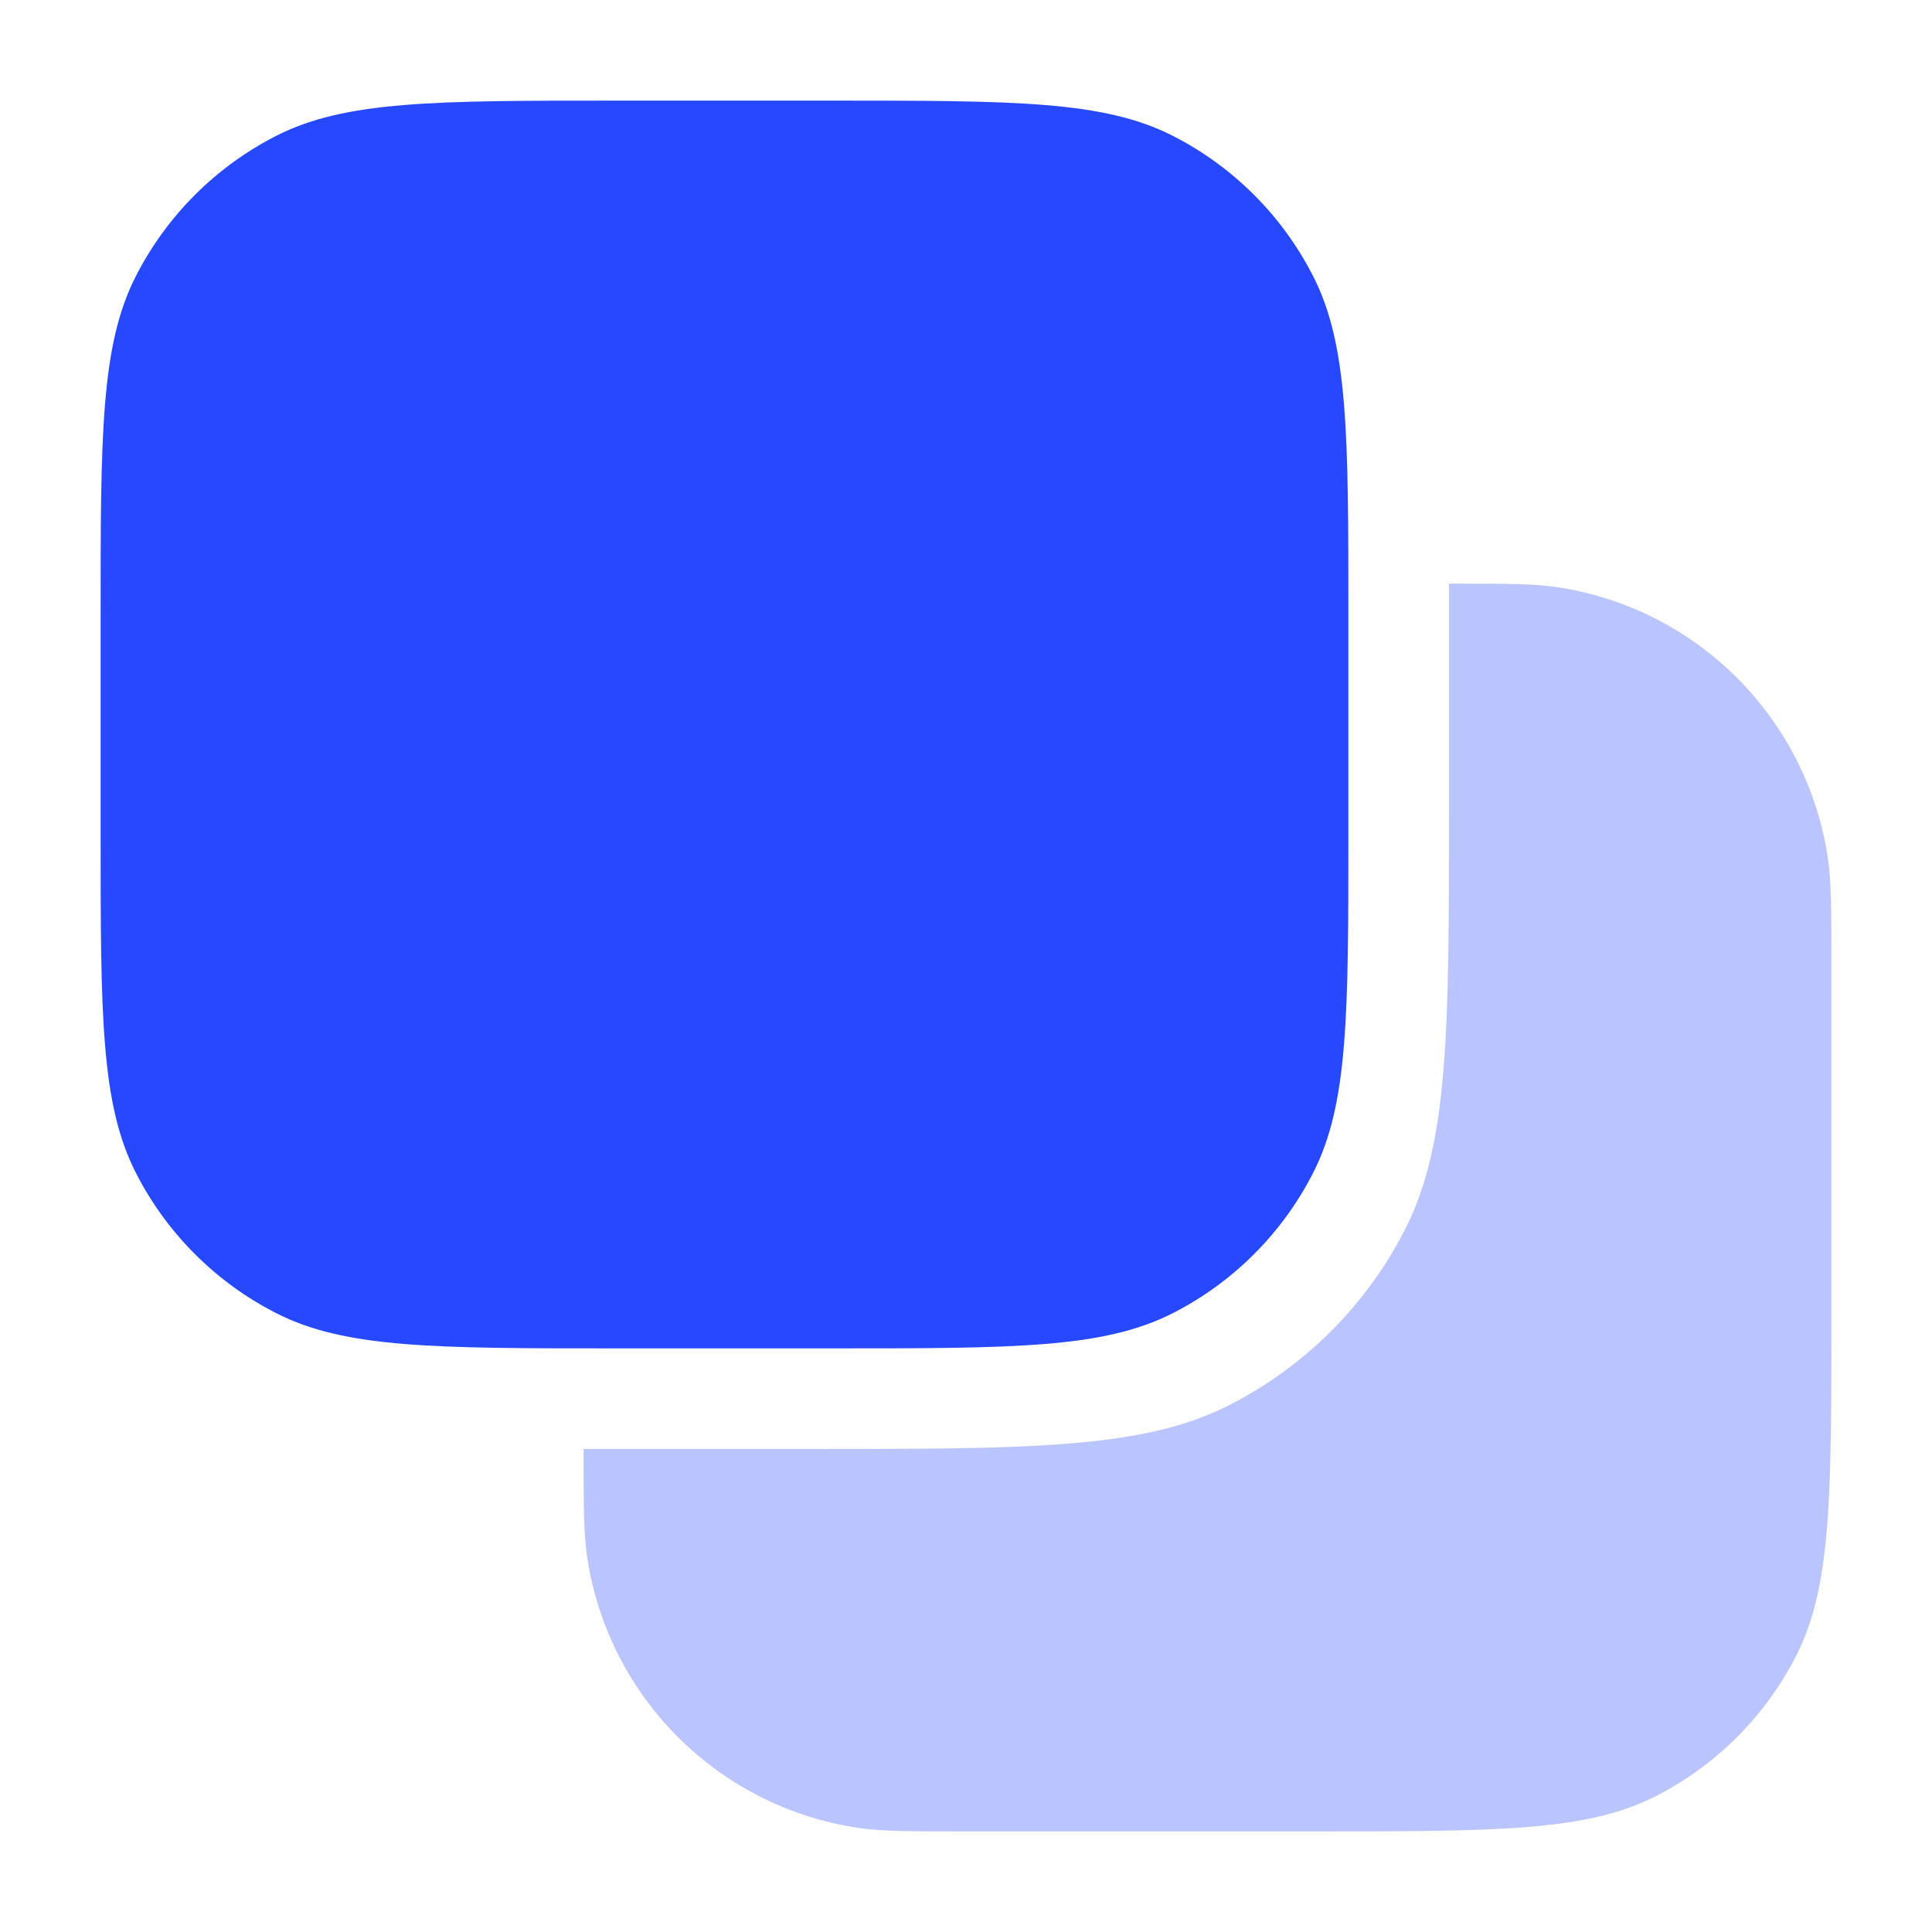<svg width="24" height="24" viewBox="0 0 24 24" fill="none" xmlns="http://www.w3.org/2000/svg">
<path opacity="0.32" d="M18 7.25V10C18 12.8 18 14.2 17.455 15.27C16.976 16.211 16.211 16.976 15.27 17.455C14.2 18 12.8 18 10 18H7.25C7.25 18.697 7.25 19.045 7.293 19.337C7.552 21.08 8.92 22.448 10.663 22.707C10.955 22.75 11.303 22.75 12 22.75H16.35C18.59 22.75 19.71 22.75 20.566 22.314C21.319 21.93 21.93 21.319 22.314 20.566C22.75 19.71 22.75 18.59 22.75 16.35V12C22.75 11.303 22.75 10.955 22.707 10.663C22.448 8.92 21.08 7.552 19.337 7.293C19.045 7.25 18.697 7.25 18 7.25Z" fill="#2649FF"/>
<path d="M7.65 1.25C5.41 1.25 4.29 1.25 3.434 1.686C2.681 2.069 2.069 2.681 1.686 3.434C1.25 4.29 1.25 5.41 1.25 7.65V10.35C1.25 12.59 1.25 13.71 1.686 14.566C2.069 15.319 2.681 15.931 3.434 16.314C4.29 16.75 5.41 16.75 7.65 16.75H10.35C12.59 16.75 13.71 16.75 14.566 16.314C15.319 15.931 15.931 15.319 16.314 14.566C16.75 13.71 16.75 12.59 16.75 10.35V7.65C16.75 5.41 16.75 4.29 16.314 3.434C15.931 2.681 15.319 2.069 14.566 1.686C13.71 1.25 12.59 1.25 10.35 1.25H7.65Z" fill="#2649FF"/>
</svg>
